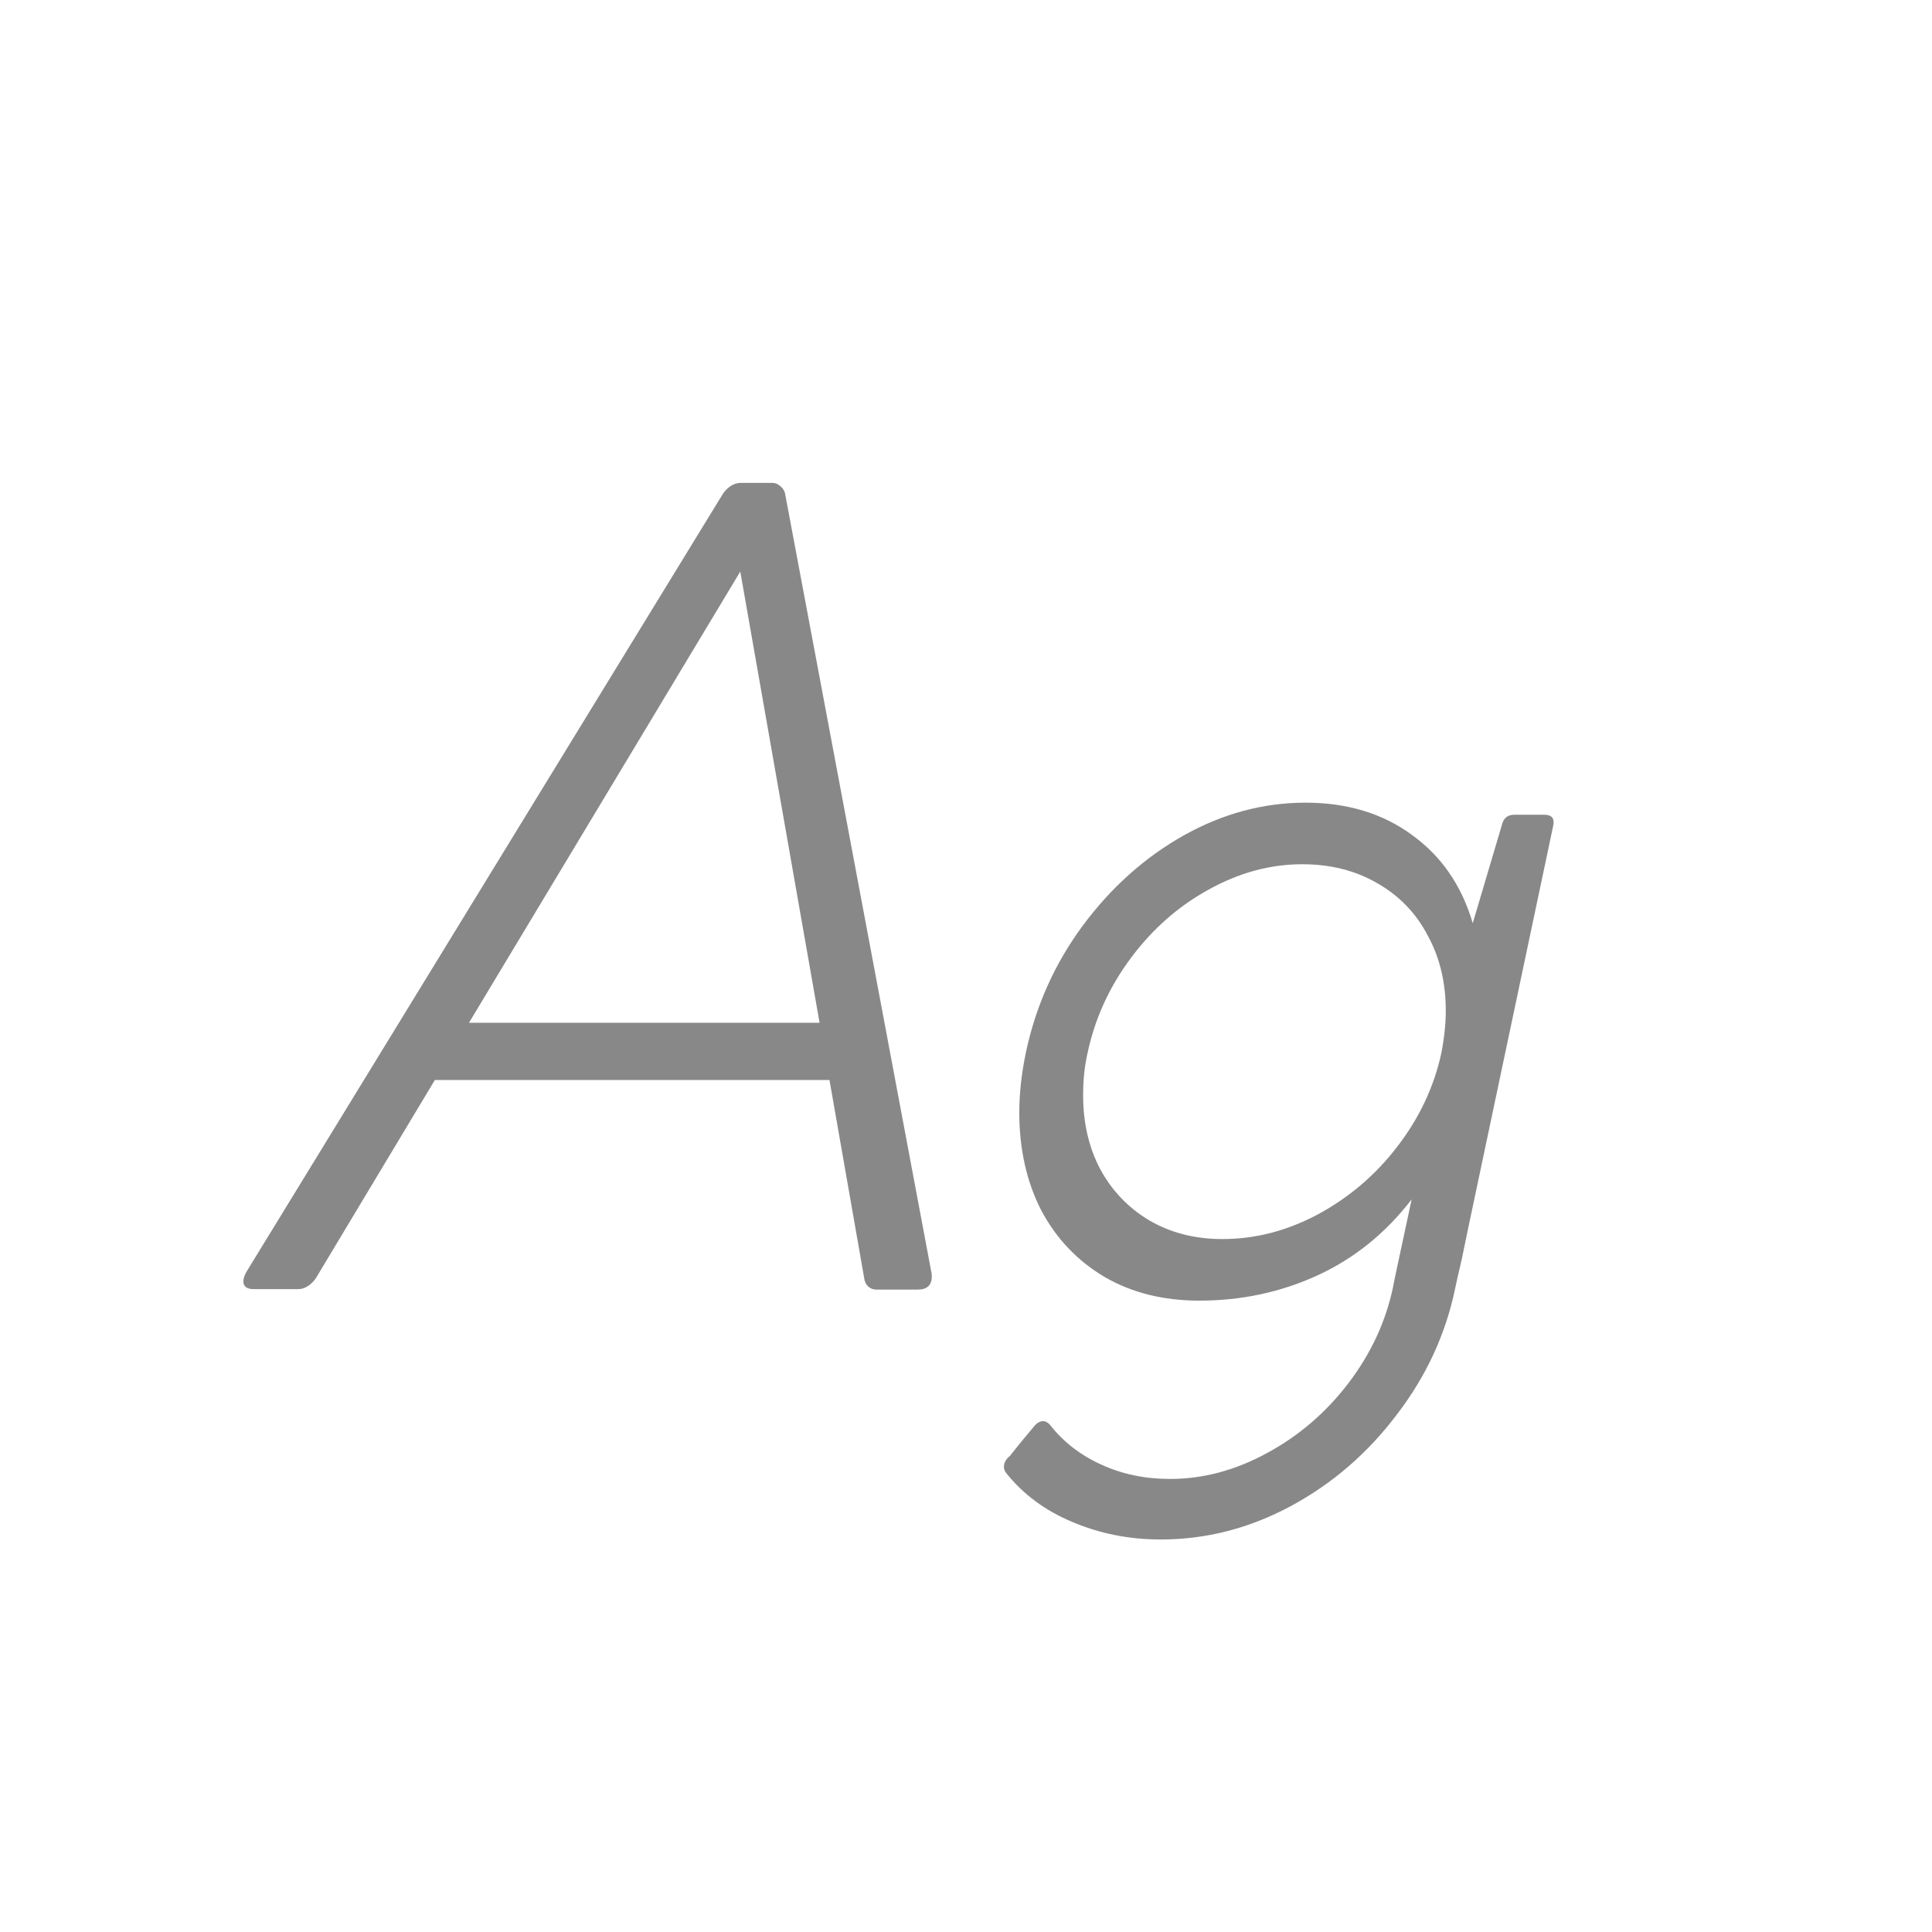 <svg width="24" height="24" viewBox="0 0 24 24" fill="none" xmlns="http://www.w3.org/2000/svg">
<path d="M11.568 15.795C11.573 15.809 11.575 15.829 11.575 15.856C11.575 15.966 11.516 16.02 11.398 16.02H10.885C10.848 16.02 10.814 16.007 10.782 15.979C10.755 15.952 10.739 15.916 10.734 15.87L10.304 13.416H5.402L3.933 15.863C3.905 15.909 3.871 15.945 3.83 15.973C3.789 16 3.748 16.014 3.707 16.014H3.153C3.067 16.014 3.023 15.982 3.023 15.918C3.023 15.882 3.037 15.841 3.064 15.795L8.971 6.149C8.998 6.104 9.032 6.067 9.073 6.04C9.114 6.013 9.155 5.999 9.196 5.999H9.593C9.634 5.999 9.67 6.015 9.702 6.047C9.734 6.074 9.752 6.111 9.757 6.156L11.568 15.795ZM10.181 12.705L9.196 7.1L5.826 12.705H10.181ZM19.184 10.121C19.279 10.121 19.316 10.169 19.293 10.265L18.233 15.282L18.158 15.645L18.117 15.822L18.11 15.85L18.076 16.007C17.958 16.576 17.716 17.098 17.352 17.572C16.991 18.051 16.554 18.429 16.039 18.707C15.524 18.985 14.984 19.124 14.419 19.124C14.027 19.124 13.66 19.051 13.318 18.905C12.981 18.764 12.708 18.561 12.498 18.297C12.48 18.274 12.471 18.249 12.471 18.222C12.471 18.172 12.496 18.126 12.546 18.085C12.628 17.98 12.733 17.852 12.86 17.702C12.892 17.67 12.924 17.654 12.956 17.654C12.988 17.654 13.018 17.67 13.045 17.702C13.209 17.912 13.421 18.076 13.681 18.194C13.94 18.313 14.225 18.372 14.535 18.372C14.945 18.372 15.346 18.265 15.738 18.051C16.135 17.837 16.472 17.547 16.75 17.183C17.028 16.818 17.213 16.422 17.304 15.993L17.324 15.891L17.331 15.856L17.536 14.899C17.213 15.319 16.823 15.633 16.367 15.843C15.912 16.052 15.421 16.157 14.898 16.157C14.451 16.157 14.059 16.059 13.722 15.863C13.384 15.663 13.122 15.387 12.935 15.036C12.753 14.681 12.662 14.275 12.662 13.819C12.662 13.582 12.69 13.334 12.744 13.074C12.867 12.495 13.102 11.971 13.448 11.502C13.799 11.028 14.216 10.654 14.699 10.381C15.187 10.107 15.693 9.971 16.217 9.971C16.736 9.971 17.178 10.105 17.543 10.374C17.908 10.638 18.158 11.003 18.295 11.468L18.664 10.224C18.687 10.155 18.737 10.121 18.814 10.121H19.184ZM15.185 15.392C15.595 15.392 15.991 15.289 16.374 15.084C16.761 14.874 17.09 14.594 17.358 14.243C17.632 13.888 17.814 13.5 17.905 13.081C17.942 12.89 17.96 12.714 17.96 12.555C17.96 12.204 17.885 11.892 17.734 11.618C17.588 11.34 17.379 11.124 17.105 10.969C16.837 10.814 16.527 10.736 16.176 10.736C15.779 10.736 15.392 10.841 15.014 11.051C14.64 11.256 14.319 11.538 14.05 11.898C13.781 12.258 13.601 12.653 13.51 13.081C13.473 13.241 13.455 13.416 13.455 13.607C13.455 13.949 13.526 14.255 13.667 14.523C13.813 14.792 14.016 15.004 14.275 15.159C14.54 15.314 14.843 15.392 15.185 15.392Z" fill="#888888"/>
</svg>
